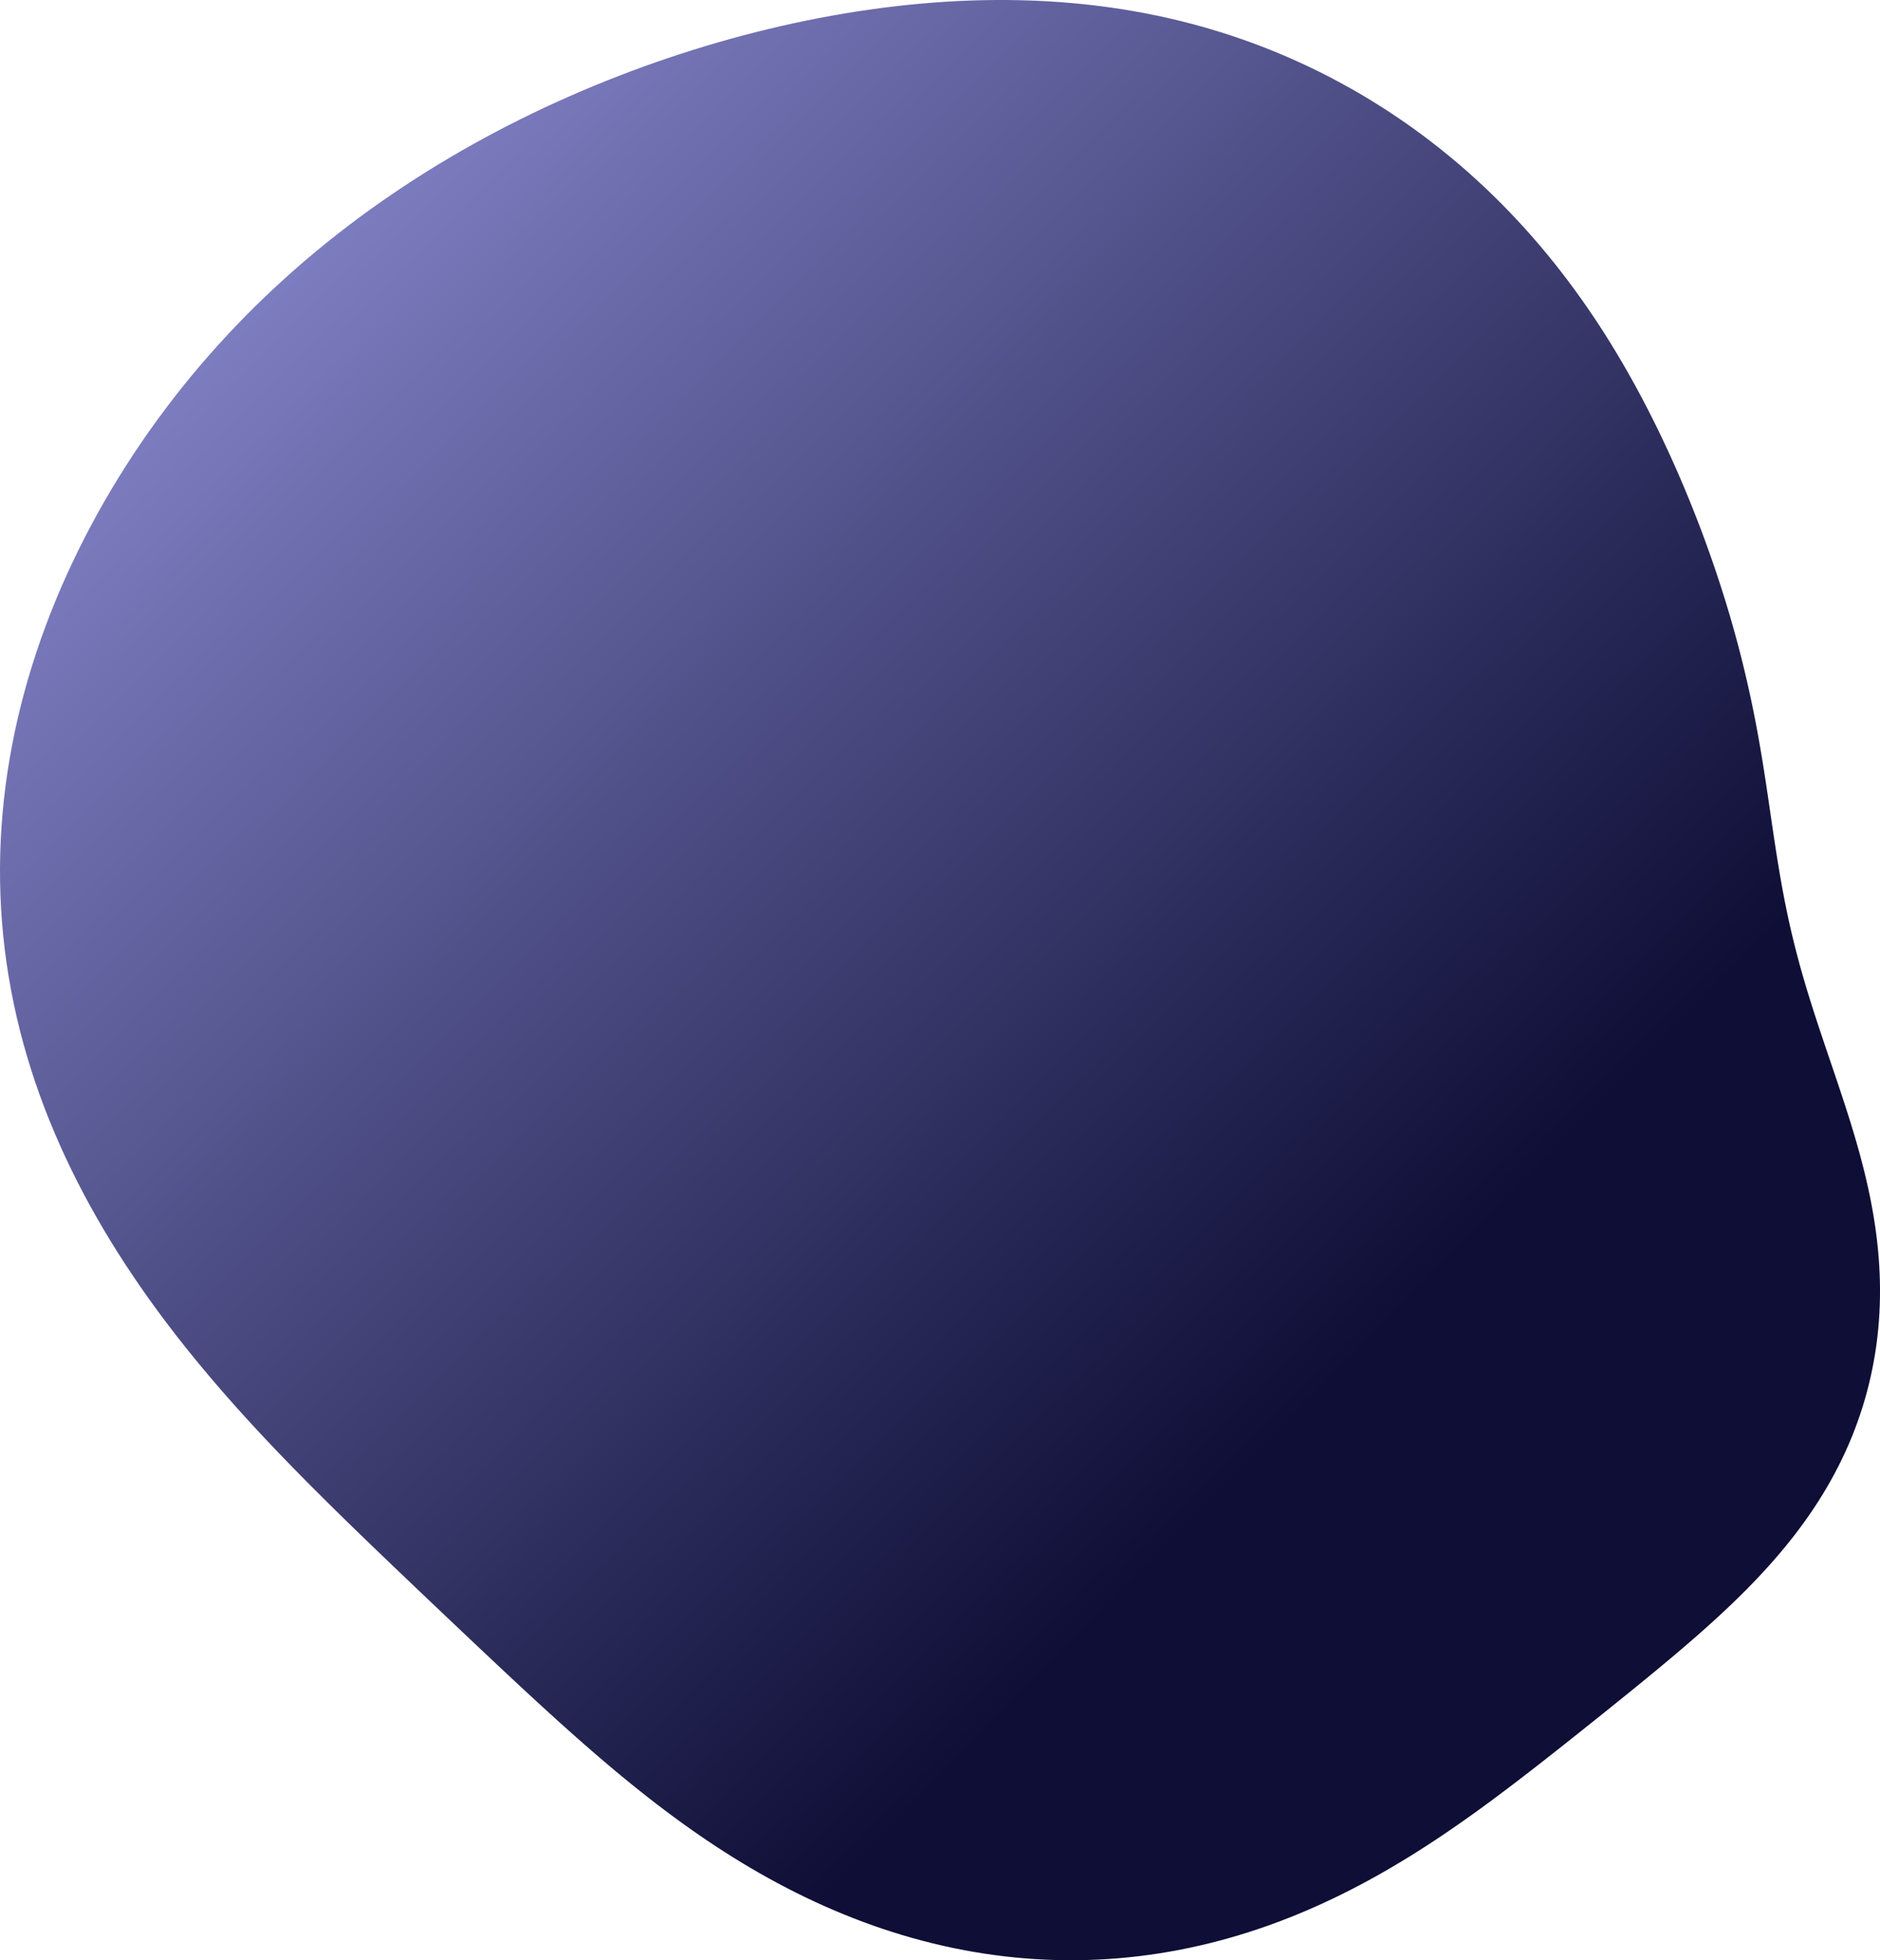 <svg width="541" height="564" viewBox="0 0 541 564" fill="none" xmlns="http://www.w3.org/2000/svg">
<path fill-rule="evenodd" clip-rule="evenodd" d="M527.512 307.723L528.151 309.612L528.793 311.515L529.435 313.434L530.076 315.367L530.716 317.317L531.352 319.282L531.983 321.264L532.607 323.262L533.223 325.277L533.828 327.308L534.422 329.356L535.001 331.421L535.565 333.502L536.111 335.6L536.637 337.713L537.142 339.842L537.623 341.986L538.08 344.144L538.509 346.316L538.909 348.502L539.28 350.7L539.618 352.91L539.923 355.131L540.192 357.362L540.425 359.602L540.621 361.85L540.777 364.106L540.893 366.368L540.968 368.635L541 370.906L540.989 373.18L540.934 375.456L540.835 377.733L540.69 380.009L540.5 382.284L540.263 384.556L539.979 386.825L539.649 389.089L539.271 391.346L538.846 393.597L538.374 395.84L537.855 398.074L537.289 400.297L536.675 402.509L536.015 404.709L535.308 406.896L534.555 409.068L533.756 411.226L532.912 413.367L532.023 415.492L531.088 417.598L530.11 419.686L529.089 421.755L528.025 423.804L526.92 425.832L525.774 427.839L524.589 429.825L523.365 431.789L522.104 433.732L520.806 435.652L519.474 437.55L518.108 439.426L516.71 441.28L515.281 443.111L513.822 444.921L512.335 446.71L510.82 448.478L509.28 450.225L507.716 451.952L506.128 453.66L504.519 455.349L502.889 457.02L501.24 458.674L499.573 460.311L497.889 461.933L496.189 463.54L494.473 465.133L492.744 466.714L491.002 468.283L489.248 469.841L487.483 471.389L485.706 472.928L483.92 474.46L482.124 475.985L480.319 477.504L478.506 479.018L476.684 480.529L474.855 482.037L473.018 483.544L471.173 485.049L469.321 486.555L467.461 488.061L465.593 489.568L463.718 491.078L461.835 492.591L459.944 494.108L458.043 495.628L456.134 497.153L454.216 498.682L452.287 500.216L450.347 501.755L448.395 503.298L446.432 504.846L444.455 506.398L442.464 507.953L440.459 509.511L438.438 511.072L436.401 512.634L434.347 514.197L432.275 515.76L430.185 517.322L428.074 518.882L425.944 520.438L423.793 521.99L421.62 523.536L419.424 525.075L417.206 526.605L414.965 528.125L412.7 529.633L410.41 531.129L408.096 532.609L405.757 534.074L403.392 535.521L401.002 536.949L398.587 538.356L396.146 539.74L393.679 541.1L391.186 542.435L388.668 543.742L386.125 545.021L383.556 546.269L380.963 547.485L378.345 548.669L375.703 549.817L373.038 550.93L370.349 552.005L367.638 553.041L364.905 554.037L362.151 554.991L359.376 555.903L356.581 556.772L353.768 557.595L350.937 558.373L348.088 559.104L345.223 559.787L342.343 560.422L339.448 561.007L336.54 561.541L333.619 562.025L330.688 562.457L327.746 562.836L324.795 563.164L321.836 563.438L318.87 563.658L315.898 563.825L312.922 563.937L309.942 563.996L306.959 564L303.976 563.95L300.992 563.845L298.008 563.686L295.027 563.473L292.049 563.206L289.075 562.885L286.105 562.51L283.143 562.082L280.187 561.602L277.239 561.069L274.3 560.484L271.371 559.848L268.453 559.161L265.547 558.424L262.653 557.638L259.773 556.802L256.907 555.919L254.055 554.988L251.219 554.01L248.399 552.987L245.596 551.918L242.811 550.806L240.043 549.651L237.293 548.453L234.563 547.214L231.851 545.934L229.159 544.615L226.487 543.258L223.835 541.863L221.204 540.432L218.593 538.965L216.003 537.464L213.433 535.929L210.885 534.362L208.357 532.764L205.85 531.136L203.363 529.479L200.896 527.795L198.45 526.083L196.022 524.347L193.614 522.586L191.224 520.802L188.852 518.996L186.497 517.17L184.159 515.324L181.837 513.459L179.529 511.577L177.236 509.678L174.957 507.764L172.689 505.835L170.433 503.892L168.188 501.937L165.952 499.969L163.725 497.99L161.505 496.001L159.291 494.001L157.083 491.992L154.879 489.973L152.678 487.946L150.479 485.911L148.281 483.867L146.083 481.815L143.884 479.756L141.683 477.689L139.478 475.614L137.27 473.532L135.057 471.441L132.838 469.342L130.612 467.234L128.379 465.118L126.139 462.992L123.889 460.856L121.631 458.709L119.364 456.551L117.086 454.381L114.799 452.198L112.501 450.002L110.194 447.791L107.876 445.565L105.548 443.322L103.211 441.062L100.865 438.783L98.51 436.484L96.147 434.165L93.776 431.823L91.399 429.459L89.017 427.071L86.629 424.658L84.238 422.219L81.844 419.753L79.448 417.258L77.052 414.734L74.658 412.18L72.266 409.595L69.878 406.978L67.497 404.328L65.122 401.644L62.757 398.926L60.403 396.173L58.062 393.383L55.736 390.557L53.427 387.694L51.137 384.794L48.868 381.855L46.623 378.879L44.403 375.863L42.21 372.809L40.048 369.716L37.919 366.584L35.824 363.413L33.766 360.202L31.747 356.954L29.771 353.667L27.838 350.342L25.953 346.979L24.116 343.579L22.33 340.143L20.599 336.671L18.923 333.165L17.305 329.624L15.748 326.05L14.253 322.444L12.823 318.807L11.46 315.14L10.166 311.445L8.943 307.723L7.792 303.975L6.716 300.203L5.716 296.408L4.793 292.592L3.949 288.756L3.185 284.903L2.501 281.033L1.899 277.15L1.378 273.253L0.941 269.346L0.586 265.429L0.315 261.505L0.127 257.575L0.022 253.642L0 249.706L0.061 245.769L0.205 241.834L0.43 237.901L0.737 233.973L1.125 230.05L1.593 226.135L2.14 222.229L2.765 218.333L3.468 214.449L4.247 210.577L5.101 206.721L6.029 202.879L7.031 199.055L8.104 195.248L9.247 191.461L10.46 187.694L11.741 183.947L13.089 180.223L14.502 176.522L15.98 172.845L17.52 169.193L19.122 165.566L20.785 161.965L22.507 158.392L24.287 154.847L26.124 151.33L28.017 147.842L29.964 144.385L31.966 140.958L34.02 137.563L36.127 134.2L38.285 130.87L40.493 127.573L42.752 124.311L45.059 121.084L47.415 117.893L49.818 114.739L52.269 111.622L54.766 108.544L57.308 105.504L59.895 102.503L62.525 99.543L65.199 96.623L67.914 93.745L70.67 90.908L73.467 88.113L76.302 85.36L79.175 82.651L82.086 79.985L85.033 77.362L88.014 74.783L91.03 72.249L94.078 69.758L97.158 67.312L100.269 64.911L103.41 62.554L106.579 60.242L109.776 57.975L113 55.753L116.249 53.575L119.522 51.442L122.818 49.354L126.137 47.31L129.478 45.31L132.839 43.355L136.219 41.443L139.617 39.576L143.034 37.752L146.467 35.971L149.915 34.234L153.379 32.539L156.857 30.888L160.349 29.279L163.853 27.713L167.369 26.188L170.896 24.706L174.434 23.266L177.983 21.868L181.54 20.511L185.107 19.196L188.682 17.923L192.264 16.691L195.854 15.501L199.451 14.353L203.054 13.246L206.664 12.181L210.278 11.159L213.898 10.178L217.523 9.24L221.152 8.344L224.784 7.491L228.421 6.681L232.06 5.915L235.702 5.192L239.346 4.514L242.993 3.881L246.64 3.293L250.289 2.752L253.939 2.256L257.589 1.808L261.238 1.407L264.887 1.055L268.534 0.752L272.18 0.499L275.823 0.296L279.464 0.145L283.1 0.046L286.733 0L290.36 0.008L293.982 0.07L297.597 0.187L301.205 0.361L304.805 0.591L308.395 0.879L311.976 1.225L315.545 1.629L319.102 2.093L322.647 2.617L326.177 3.2L329.692 3.845L333.19 4.55L336.671 5.317L340.133 6.144L343.574 7.033L346.995 7.982L350.393 8.993L353.768 10.063L357.118 11.194L360.442 12.383L363.738 13.632L367.006 14.937L370.245 16.3L373.452 17.719L376.629 19.193L379.772 20.721L382.881 22.303L385.956 23.938L388.995 25.624L391.997 27.36L394.961 29.145L397.887 30.979L400.773 32.86L403.619 34.787L406.425 36.758L409.188 38.773L411.909 40.83L414.587 42.928L417.221 45.065L419.811 47.239L422.356 49.451L424.856 51.698L427.311 53.978L429.719 56.29L432.082 58.633L434.398 61.005L436.667 63.404L438.89 65.829L441.065 68.278L443.194 70.75L445.277 73.243L447.312 75.754L449.302 78.284L451.245 80.829L453.142 83.388L454.994 85.959L456.801 88.542L458.563 91.133L460.281 93.732L461.956 96.337L463.588 98.946L465.178 101.558L466.727 104.171L468.235 106.783L469.704 109.393L471.134 112L472.527 114.602L473.883 117.198L475.204 119.786L476.489 122.366L477.741 124.938L478.96 127.499L480.146 130.049L481.301 132.588L482.426 135.116L483.52 137.631L484.586 140.133L485.623 142.622L486.632 145.098L487.614 147.561L488.569 150.01L489.499 152.445L490.403 154.866L491.282 157.274L492.136 159.668L492.966 162.049L493.773 164.415L494.556 166.769L495.316 169.109L496.054 171.435L496.769 173.749L497.463 176.05L498.134 178.337L498.785 180.612L499.414 182.875L500.023 185.125L500.611 187.362L501.179 189.587L501.727 191.8L502.255 194.001L502.765 196.19L503.256 198.367L503.729 200.531L504.184 202.684L504.621 204.824L505.043 206.952L505.448 209.068L505.837 211.171L506.213 213.262L506.574 215.34L506.923 217.405L507.26 219.457L507.586 221.496L507.902 223.522L508.21 225.534L508.511 227.532L508.806 229.517L509.096 231.487L509.382 233.444L509.666 235.388L509.949 237.317L510.232 239.233L510.516 241.136L510.803 243.026L511.092 244.904L511.386 246.769L511.685 248.622L511.99 250.464L512.303 252.295L512.623 254.116L512.952 255.927L513.29 257.728L513.639 259.522L513.998 261.307L514.368 263.086L514.75 264.858L515.144 266.625L515.551 268.387L515.971 270.146L516.403 271.901L516.848 273.654L517.307 275.406L517.779 277.158L518.264 278.91L518.762 280.664L519.273 282.42L519.796 284.179L520.332 285.943L520.879 287.711L521.438 289.485L522.007 291.266L522.587 293.054L523.177 294.851L523.775 296.657L524.382 298.472L524.996 300.299L525.618 302.136L526.244 303.985L526.876 305.848L527.512 307.723Z" fill="url(#paint0_linear_40_560)"/>
<defs>
<linearGradient id="paint0_linear_40_560" x1="8751.31" y1="-8923.95" x2="9145.71" y2="-8537.18" gradientUnits="userSpaceOnUse">
<stop stop-color="#9999E4"/>
<stop offset="1" stop-color="#0E0E36"/>
</linearGradient>
</defs>
</svg>
